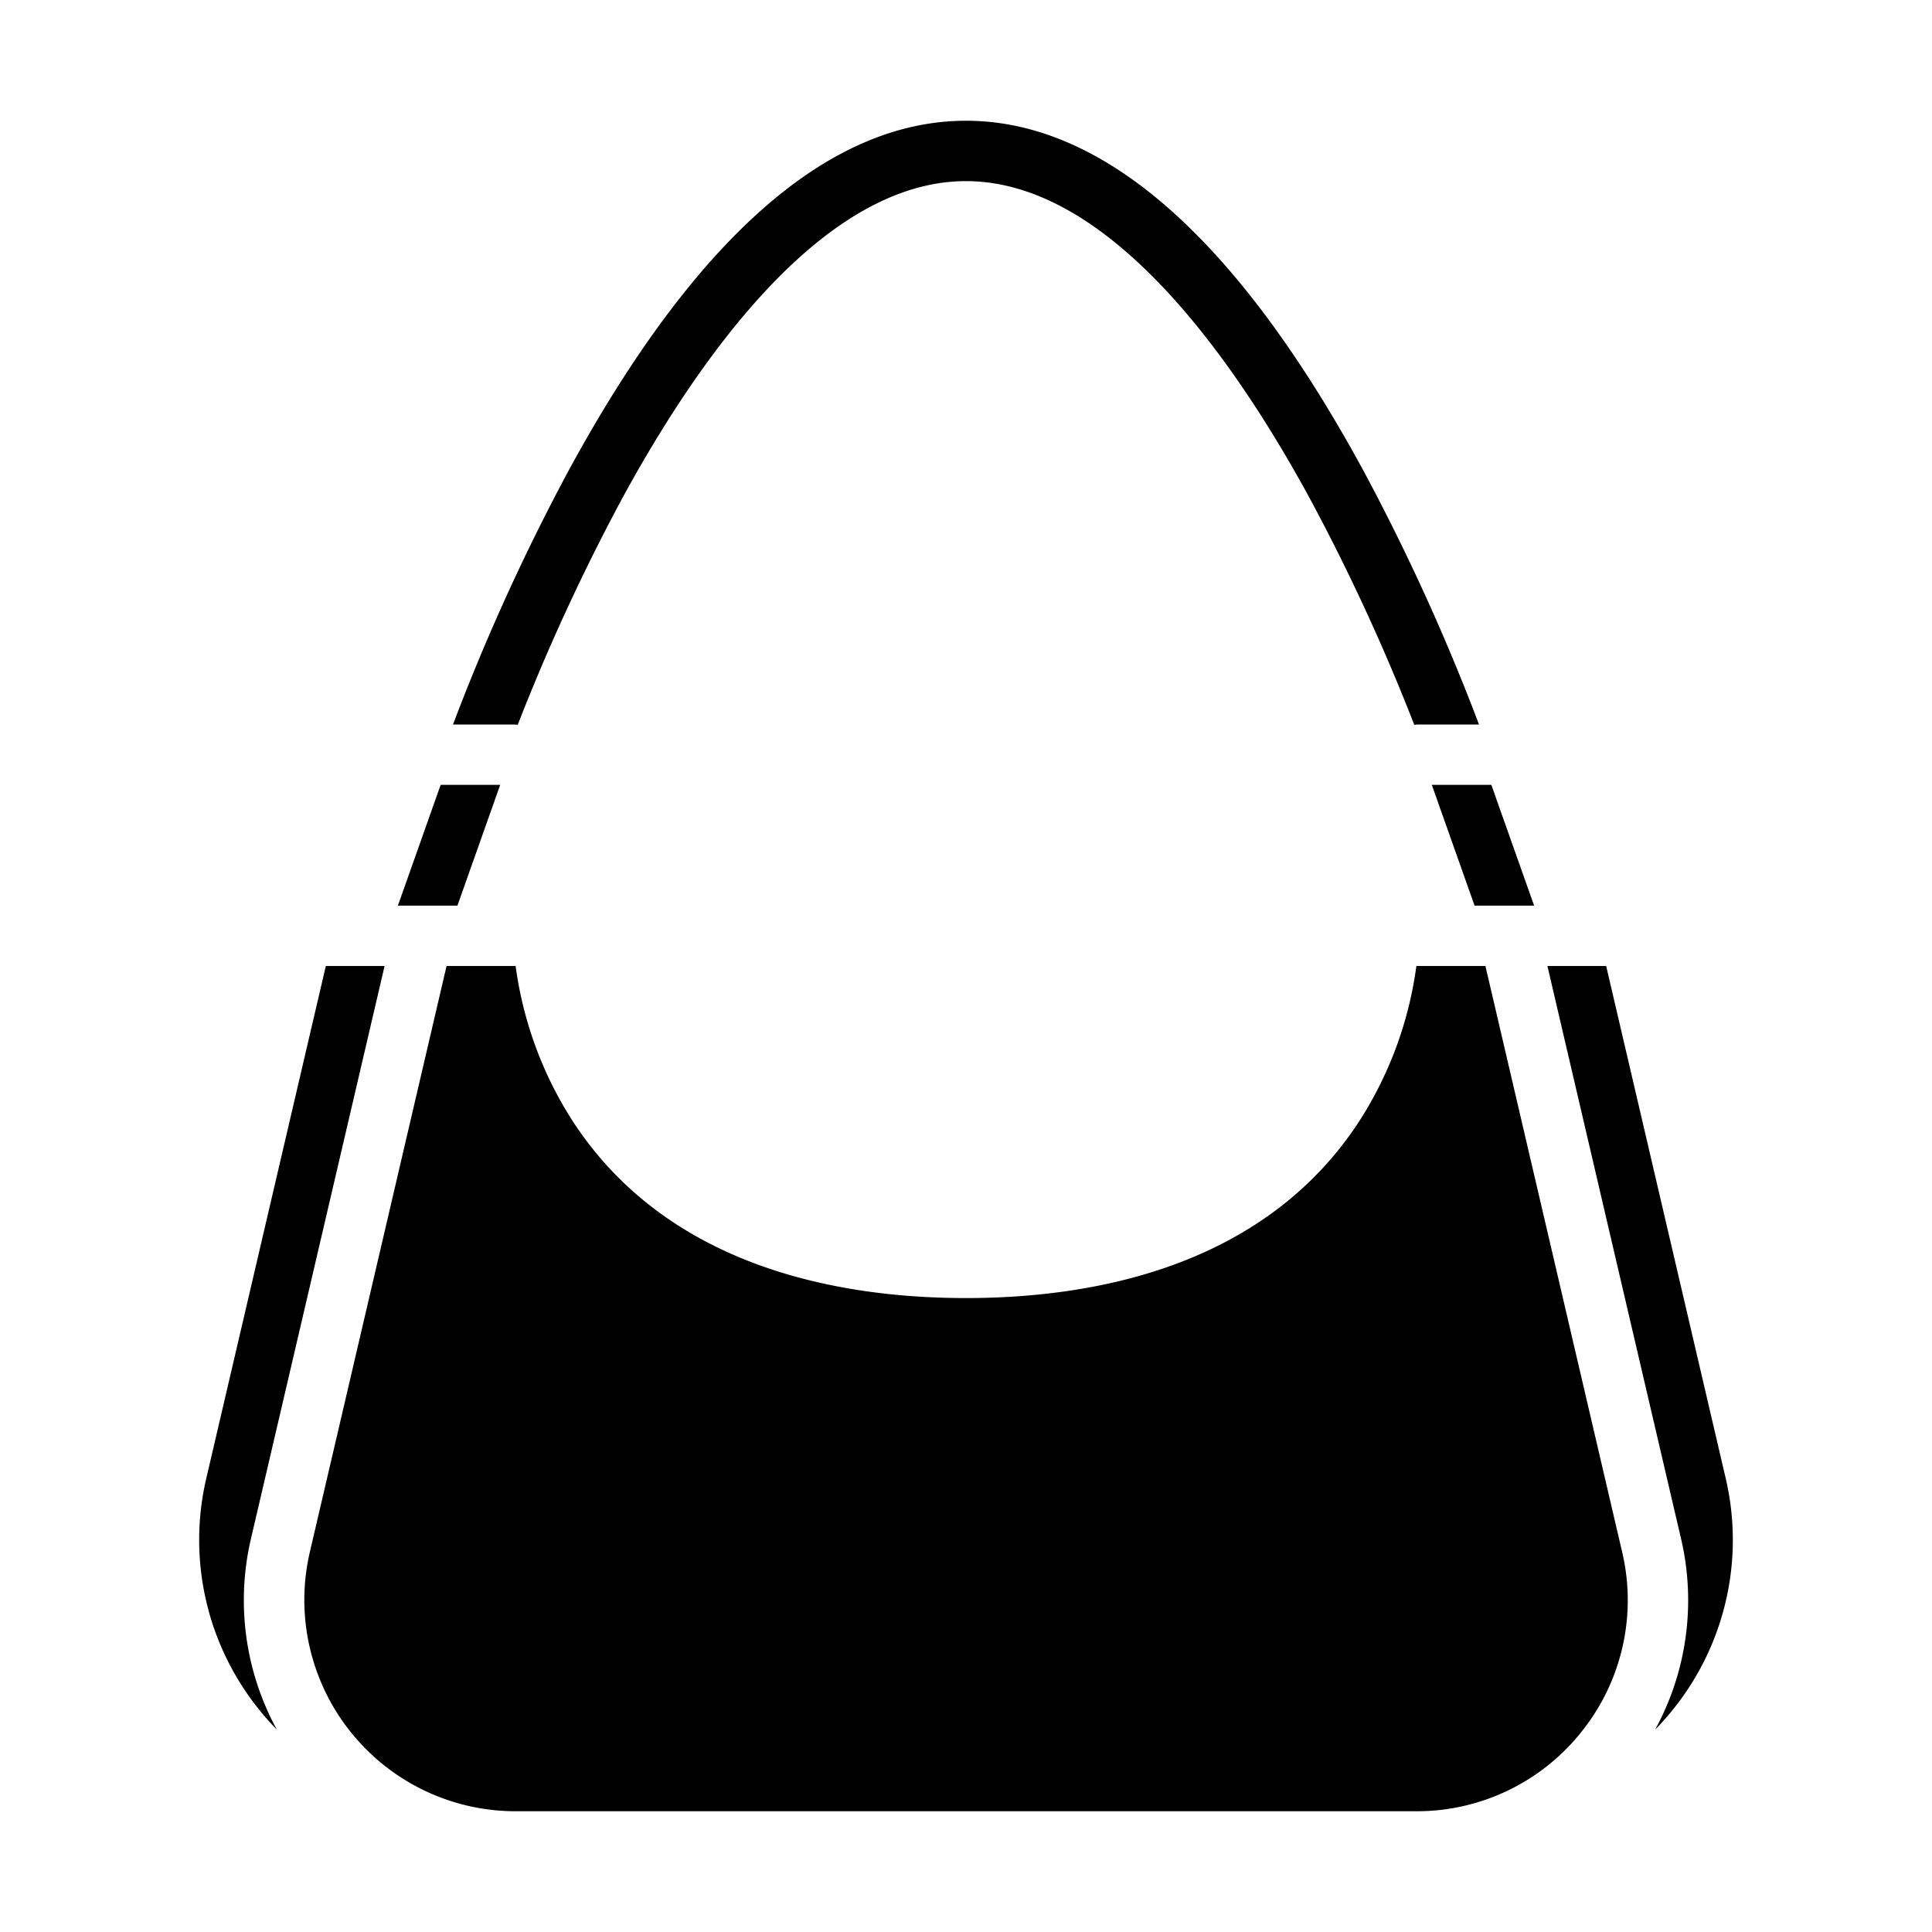 <svg id="Solid" height="512" viewBox="0 0 512 512" width="512" xmlns="http://www.w3.org/2000/svg"><path d="m419.214 458.81a55.705 55.705 0 0 0 10.669-47.535l-36.231-155.275h-18.295a100.858 100.858 0 0 1 -14.608 40.3c-25.091 39.424-70.812 47.7-104.749 47.7s-79.658-8.276-104.749-47.7a100.858 100.858 0 0 1 -14.608-40.3h-18.3l-36.226 155.275a56 56 0 0 0 54.535 68.725h238.7a55.7 55.7 0 0 0 43.862-21.19z"/><path d="m86.348 256-31.648 135.64a71.615 71.615 0 0 0 13.716 61.115 73.055 73.055 0 0 0 4.957 5.62 71.555 71.555 0 0 1 -6.836-50.735l35.382-151.64z"/><path d="m105.444 240h15.779l11.333-32h-15.779z"/><path d="m406.556 240-11.333-32h-15.779l11.333 32z"/><path d="m443.585 452.755a71.615 71.615 0 0 0 13.715-61.115l-31.648-135.64h-15.571l35.383 151.64a71.555 71.555 0 0 1 -6.836 50.735 73.055 73.055 0 0 0 4.957-5.62z"/><path d="m256 32c-36.33 0-71.66 31.01-105.02 92.17a564.16 564.16 0 0 0 -30.93 67.83h15.95a8.079 8.079 0 0 1 1.2.09 543.257 543.257 0 0 1 27.93-60.45c20.84-38.16 53.52-83.64 90.87-83.64s70.03 45.48 90.87 83.64a543.257 543.257 0 0 1 27.93 60.45 8.079 8.079 0 0 1 1.2-.09h15.95a564.16 564.16 0 0 0 -30.93-67.83c-33.36-61.16-68.69-92.17-105.02-92.17z"/></svg>